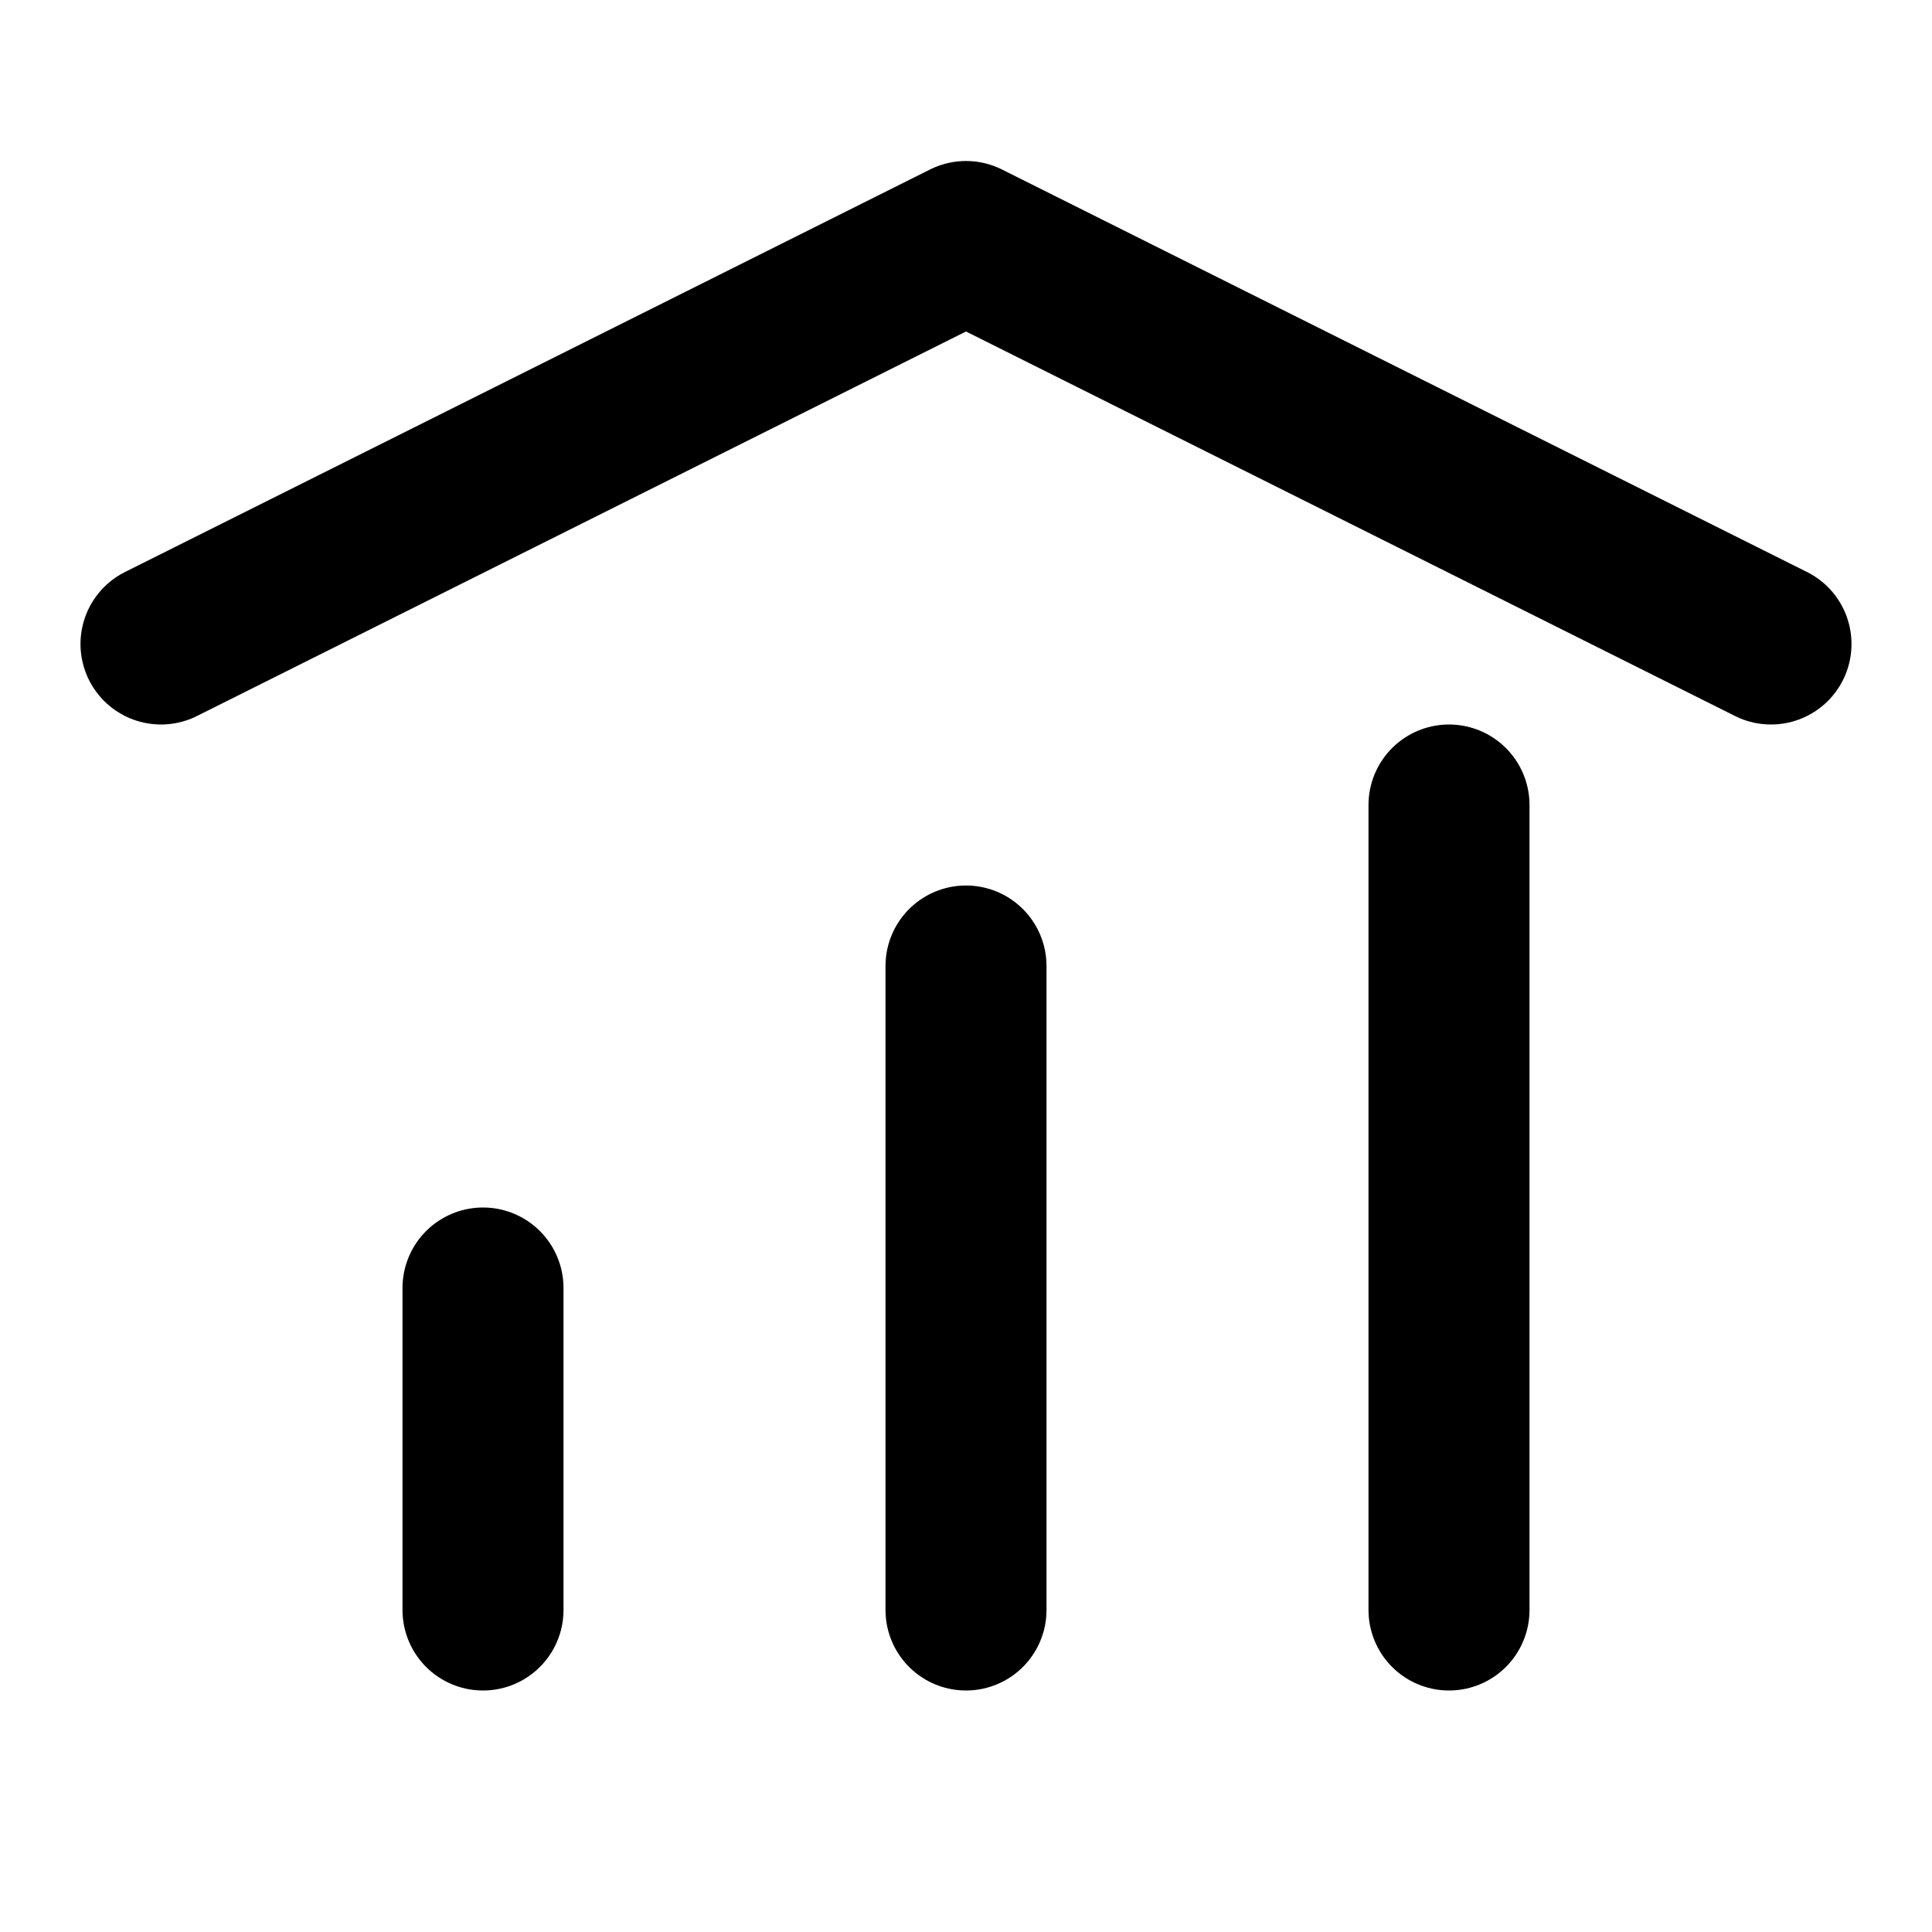 
<svg xmlns="http://www.w3.org/2000/svg" width="24" height="24" viewBox="0 0 24 24" fill="none" stroke="currentColor" stroke-width="2" stroke-linecap="round" stroke-linejoin="round">
  <path d="M12 20v-8" />
  <path d="M18 20V10" />
  <path d="M6 20v-4" />
  <path d="M2 8l10-5 10 5" />
</svg>
